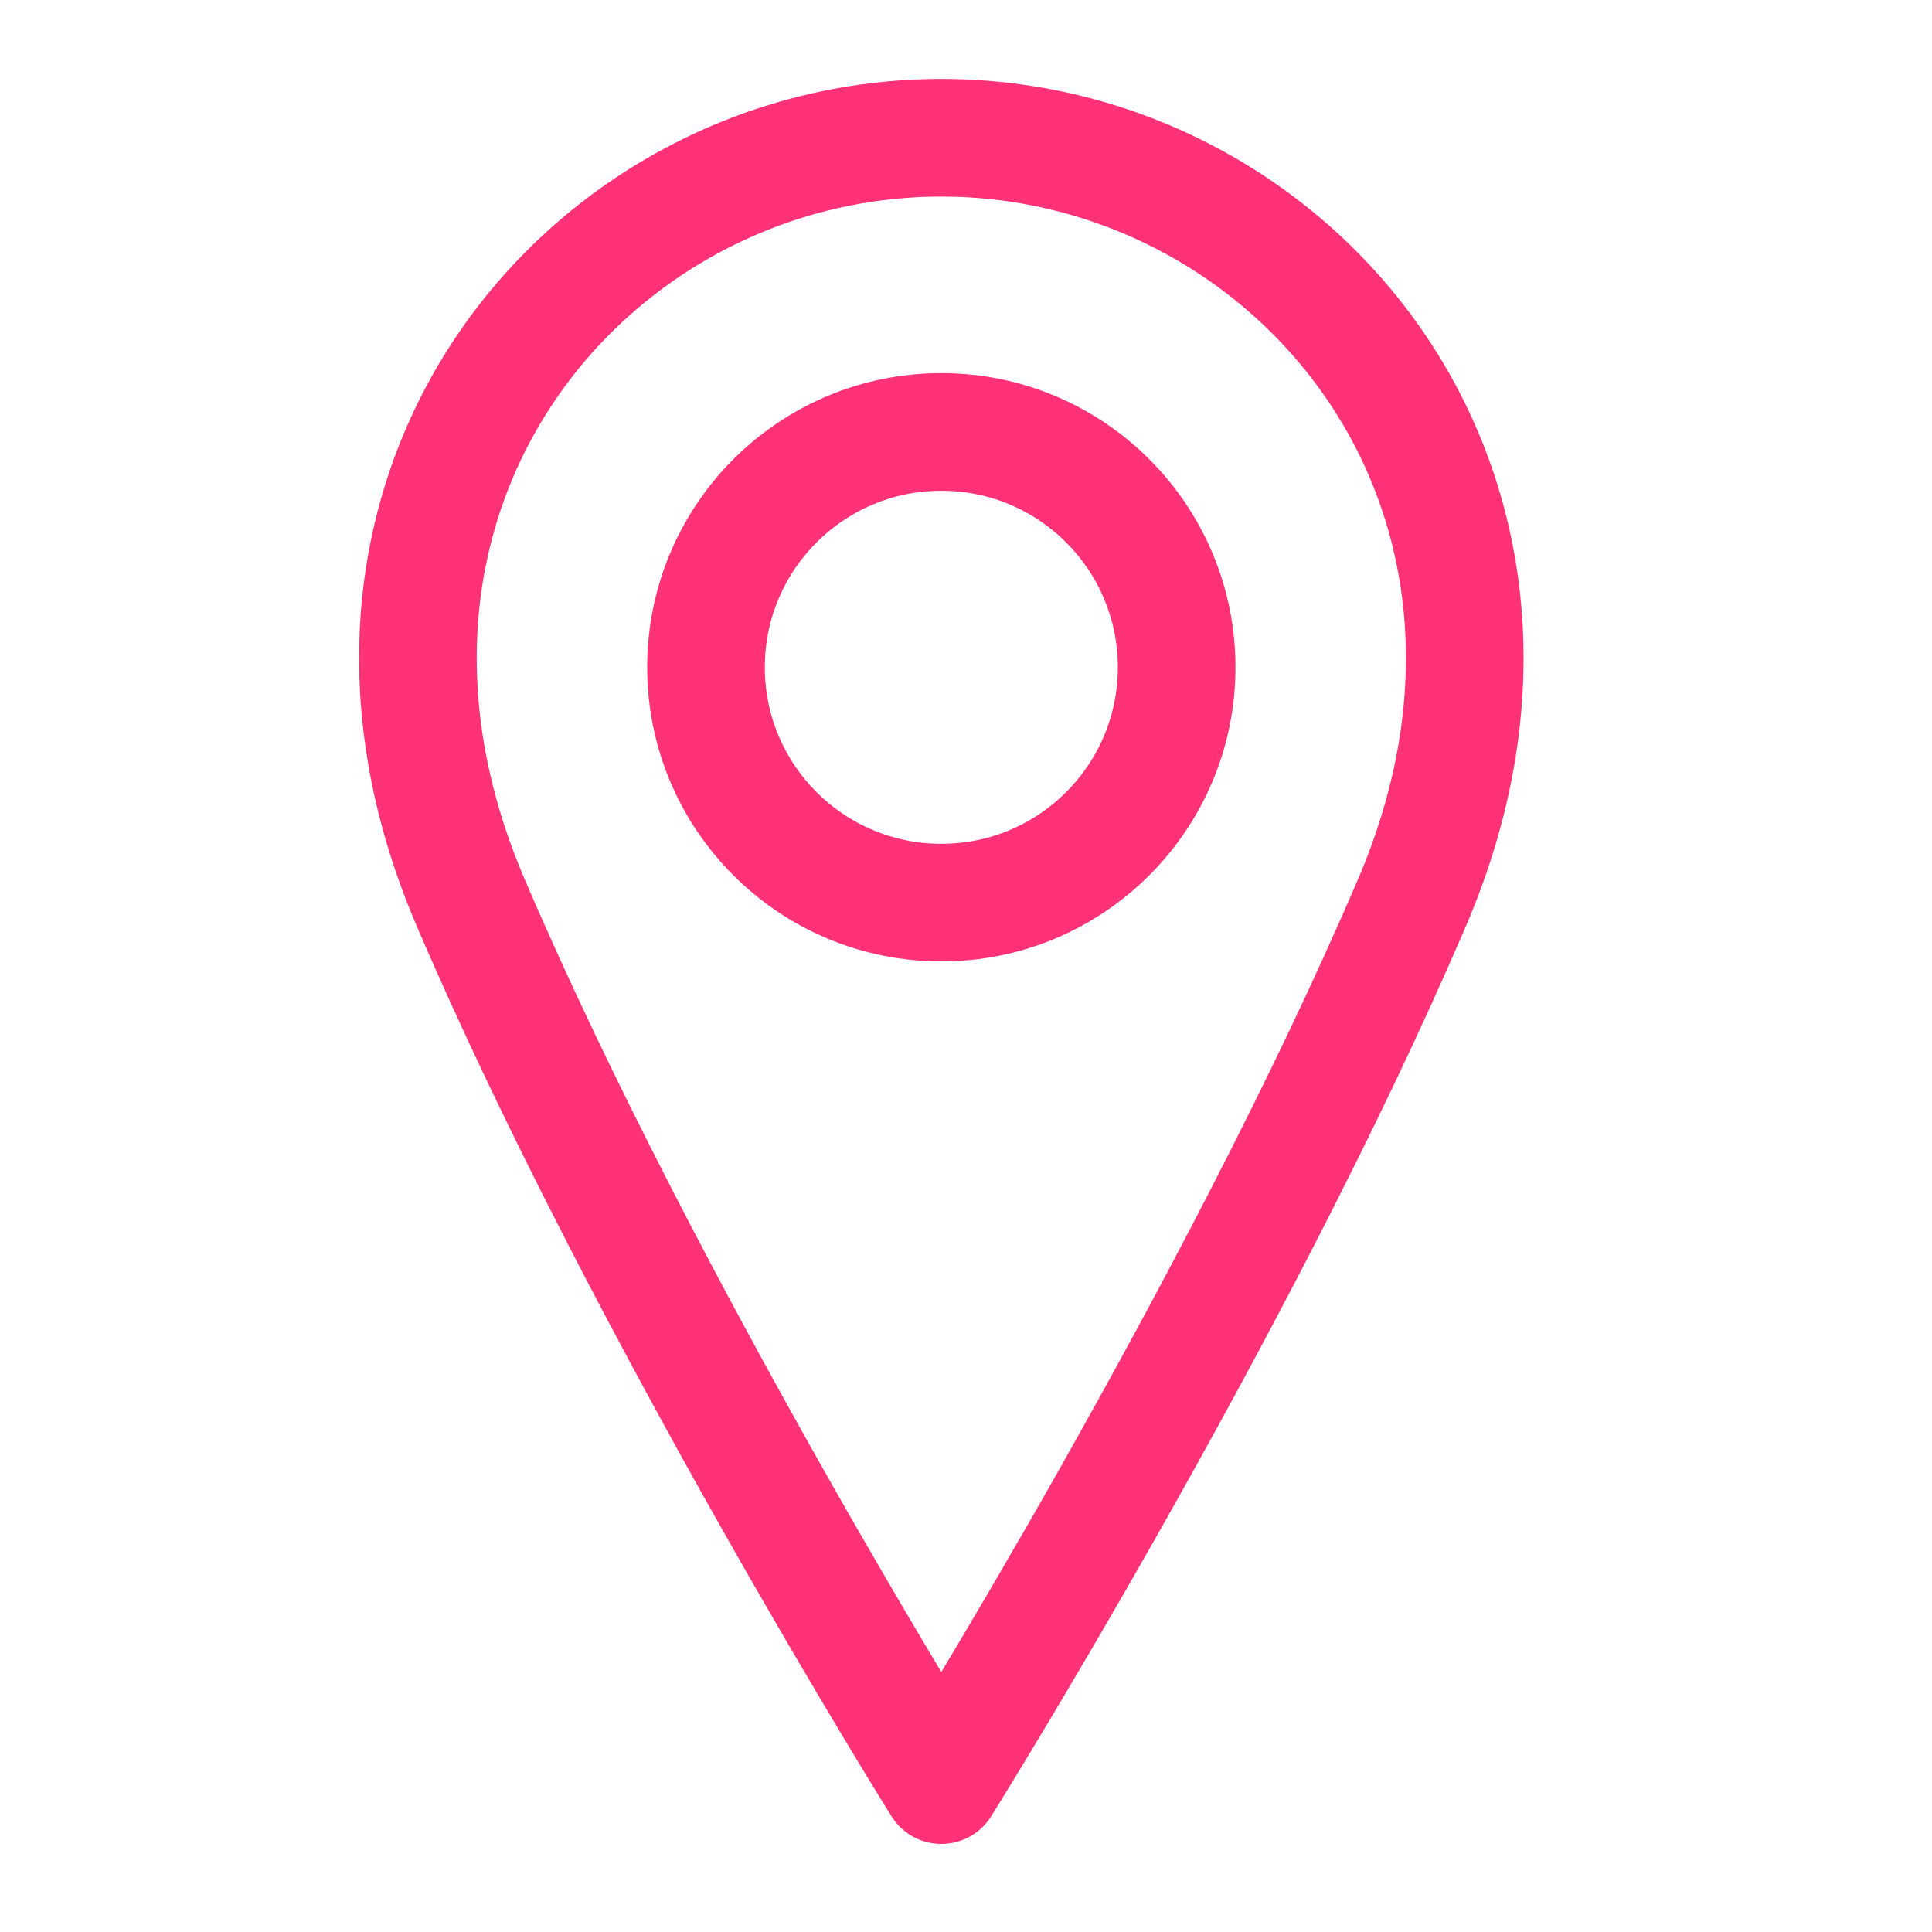 <svg width="26" height="26" viewBox="0 0 26 26" fill="none" xmlns="http://www.w3.org/2000/svg">
<path d="M12.668 12.147C14.417 12.147 15.835 10.729 15.835 8.98C15.835 7.231 14.417 5.813 12.668 5.813C10.919 5.813 9.501 7.231 9.501 8.98C9.501 10.729 10.919 12.147 12.668 12.147Z" stroke="#FF3278" stroke-width="1.583" stroke-linecap="round" stroke-linejoin="round"/>
<path d="M19.002 12.147C16.627 17.689 12.668 24.023 12.668 24.023C12.668 24.023 8.709 17.689 6.334 12.147C3.959 6.605 7.917 1.854 12.668 1.854C17.418 1.854 21.377 6.605 19.002 12.147Z" stroke="#FF3278" stroke-width="1.583" stroke-linecap="round" stroke-linejoin="round"/>
</svg>
